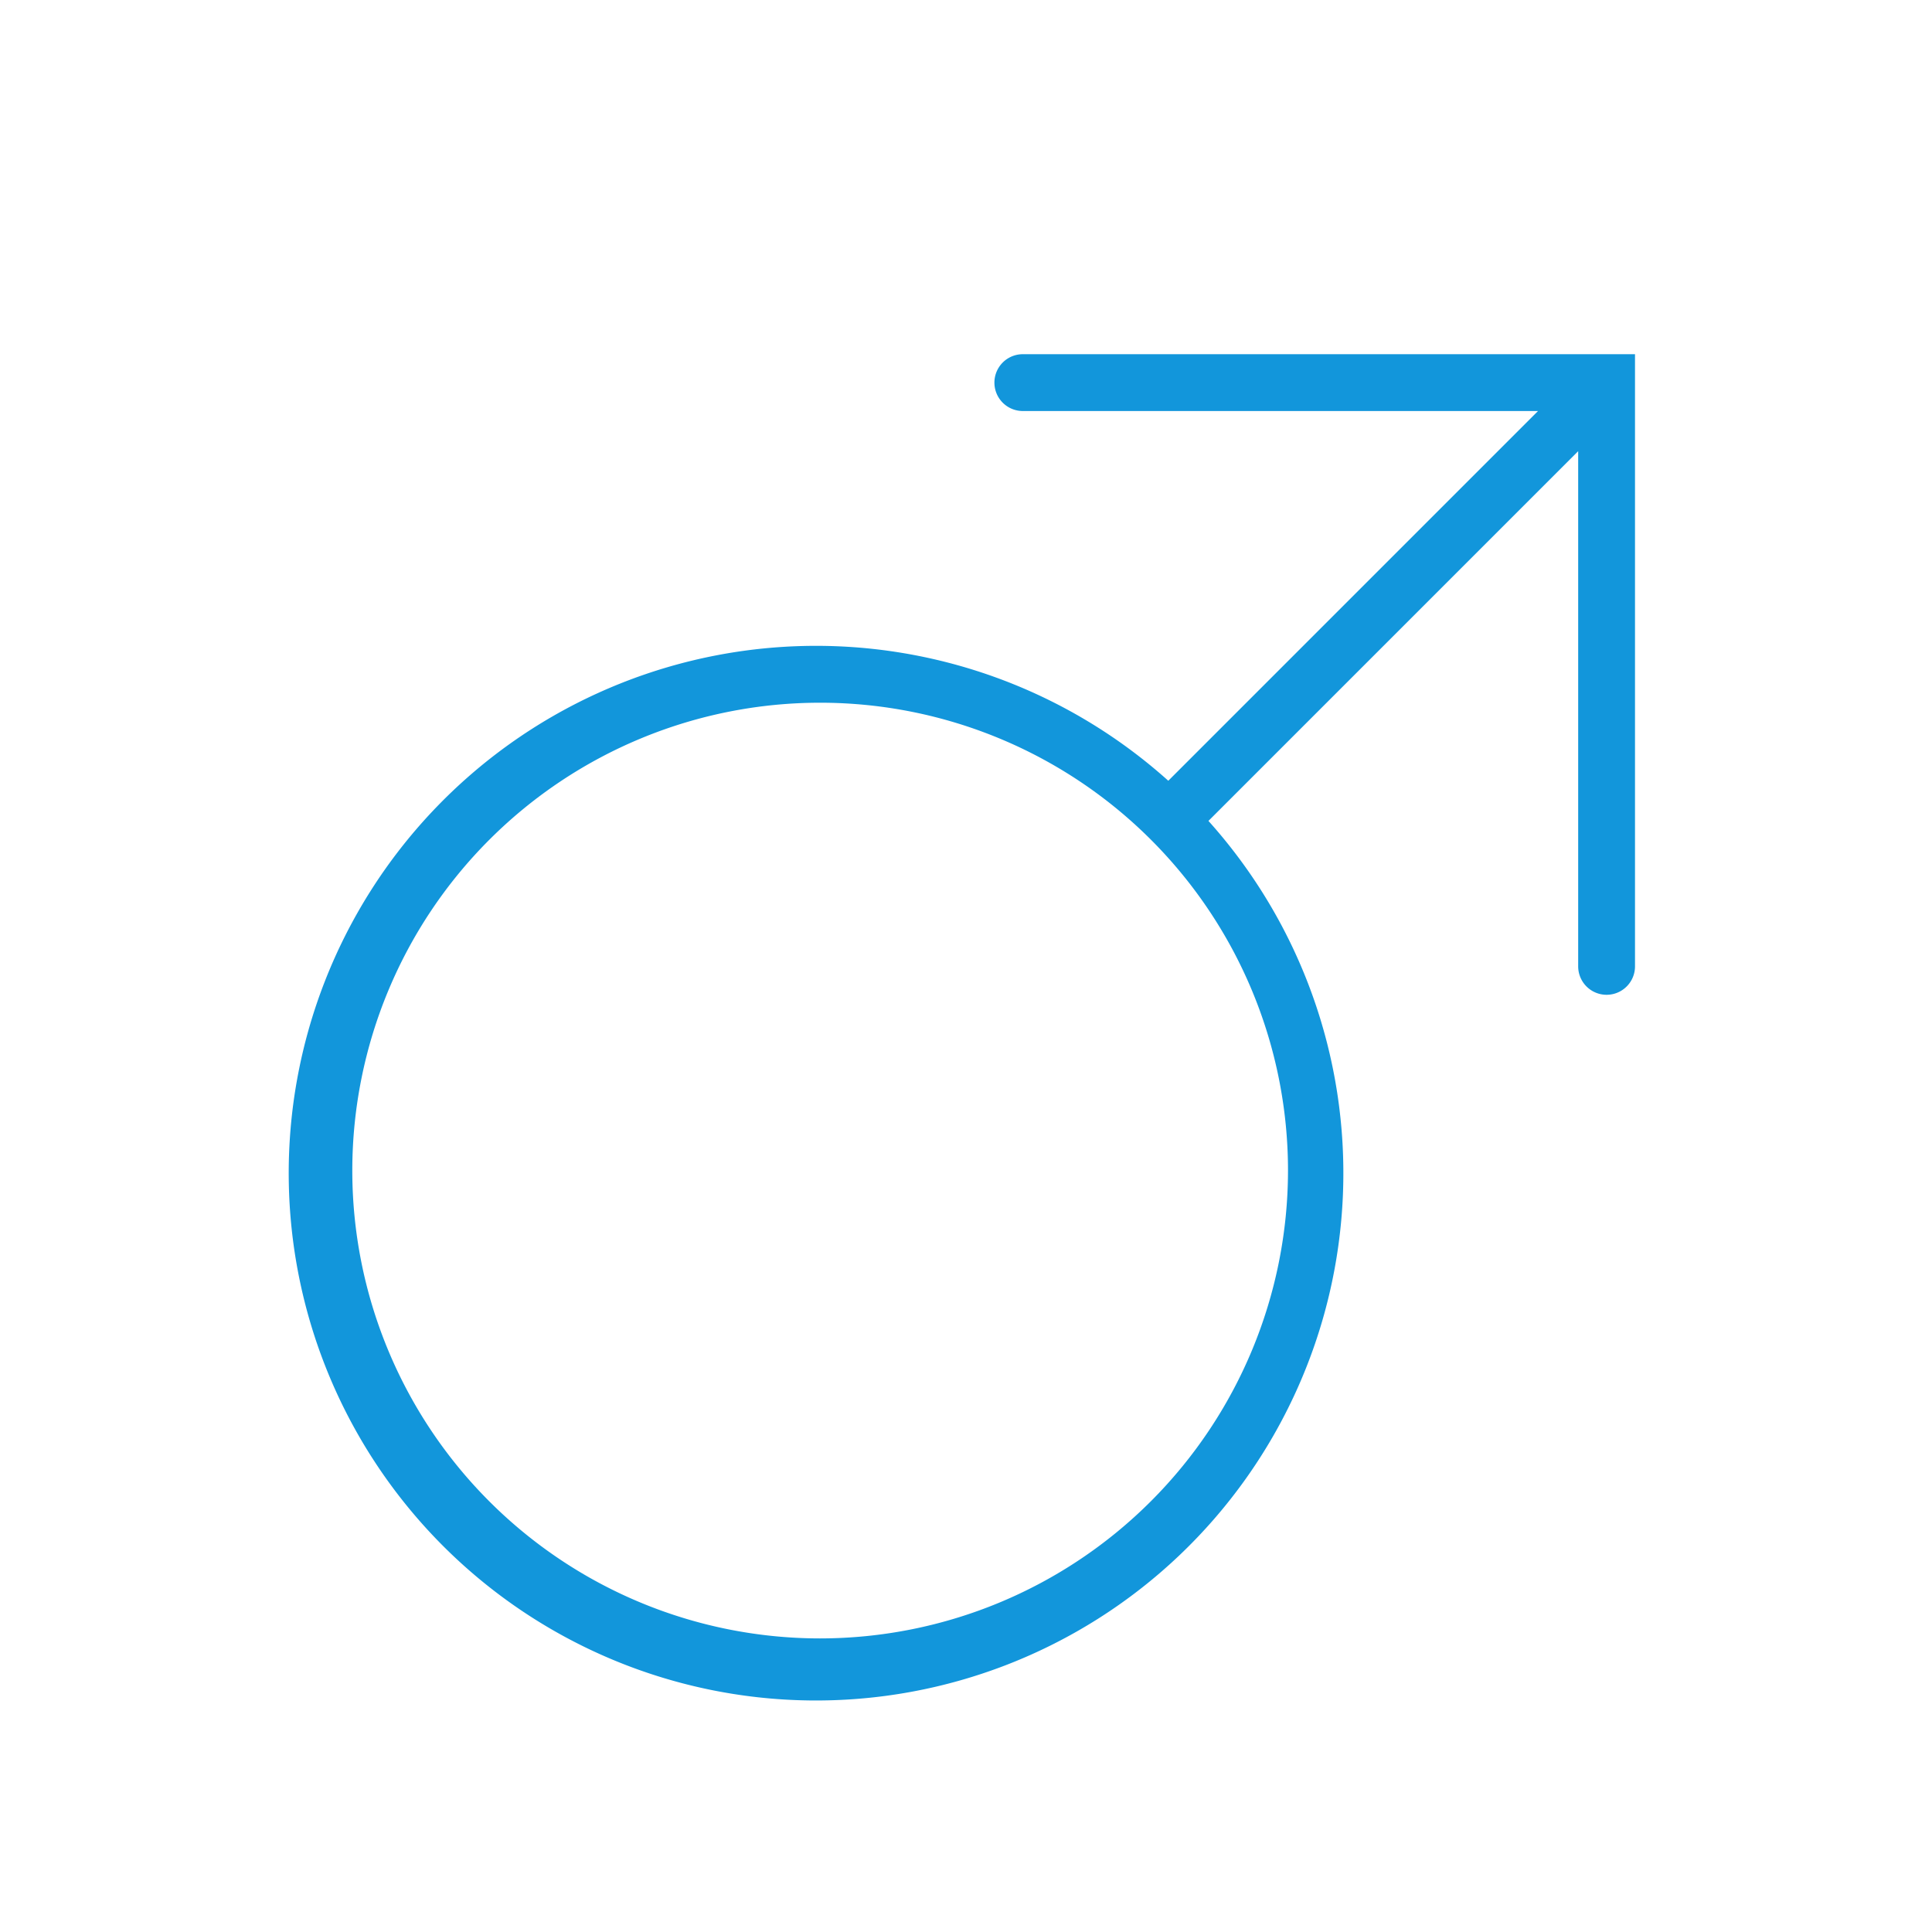 <?xml version="1.0" standalone="no"?>
<svg t="1732523205071"
  class="icon" viewBox="0 0 1024 1024" version="1.1" xmlns="http://www.w3.org/2000/svg" p-id="1540"
  xmlns:xlink="http://www.w3.org/1999/xlink" width="200" height="200">
  <path
    d="M542.118 187.733a15.059 15.059 0 0 0 0 30.118h273.067l-195.965 195.965a279.492 279.492 0 1 0 21.283 21.283l195.965-195.965v273.067a15.059 15.059 0 1 0 30.118 0V187.733z m-108.223 680.659A247.969 247.969 0 1 1 682.667 620.424a248.169 248.169 0 0 1-247.969 247.969z"
    fill="#1296db" p-id="1541"></path>
</svg>